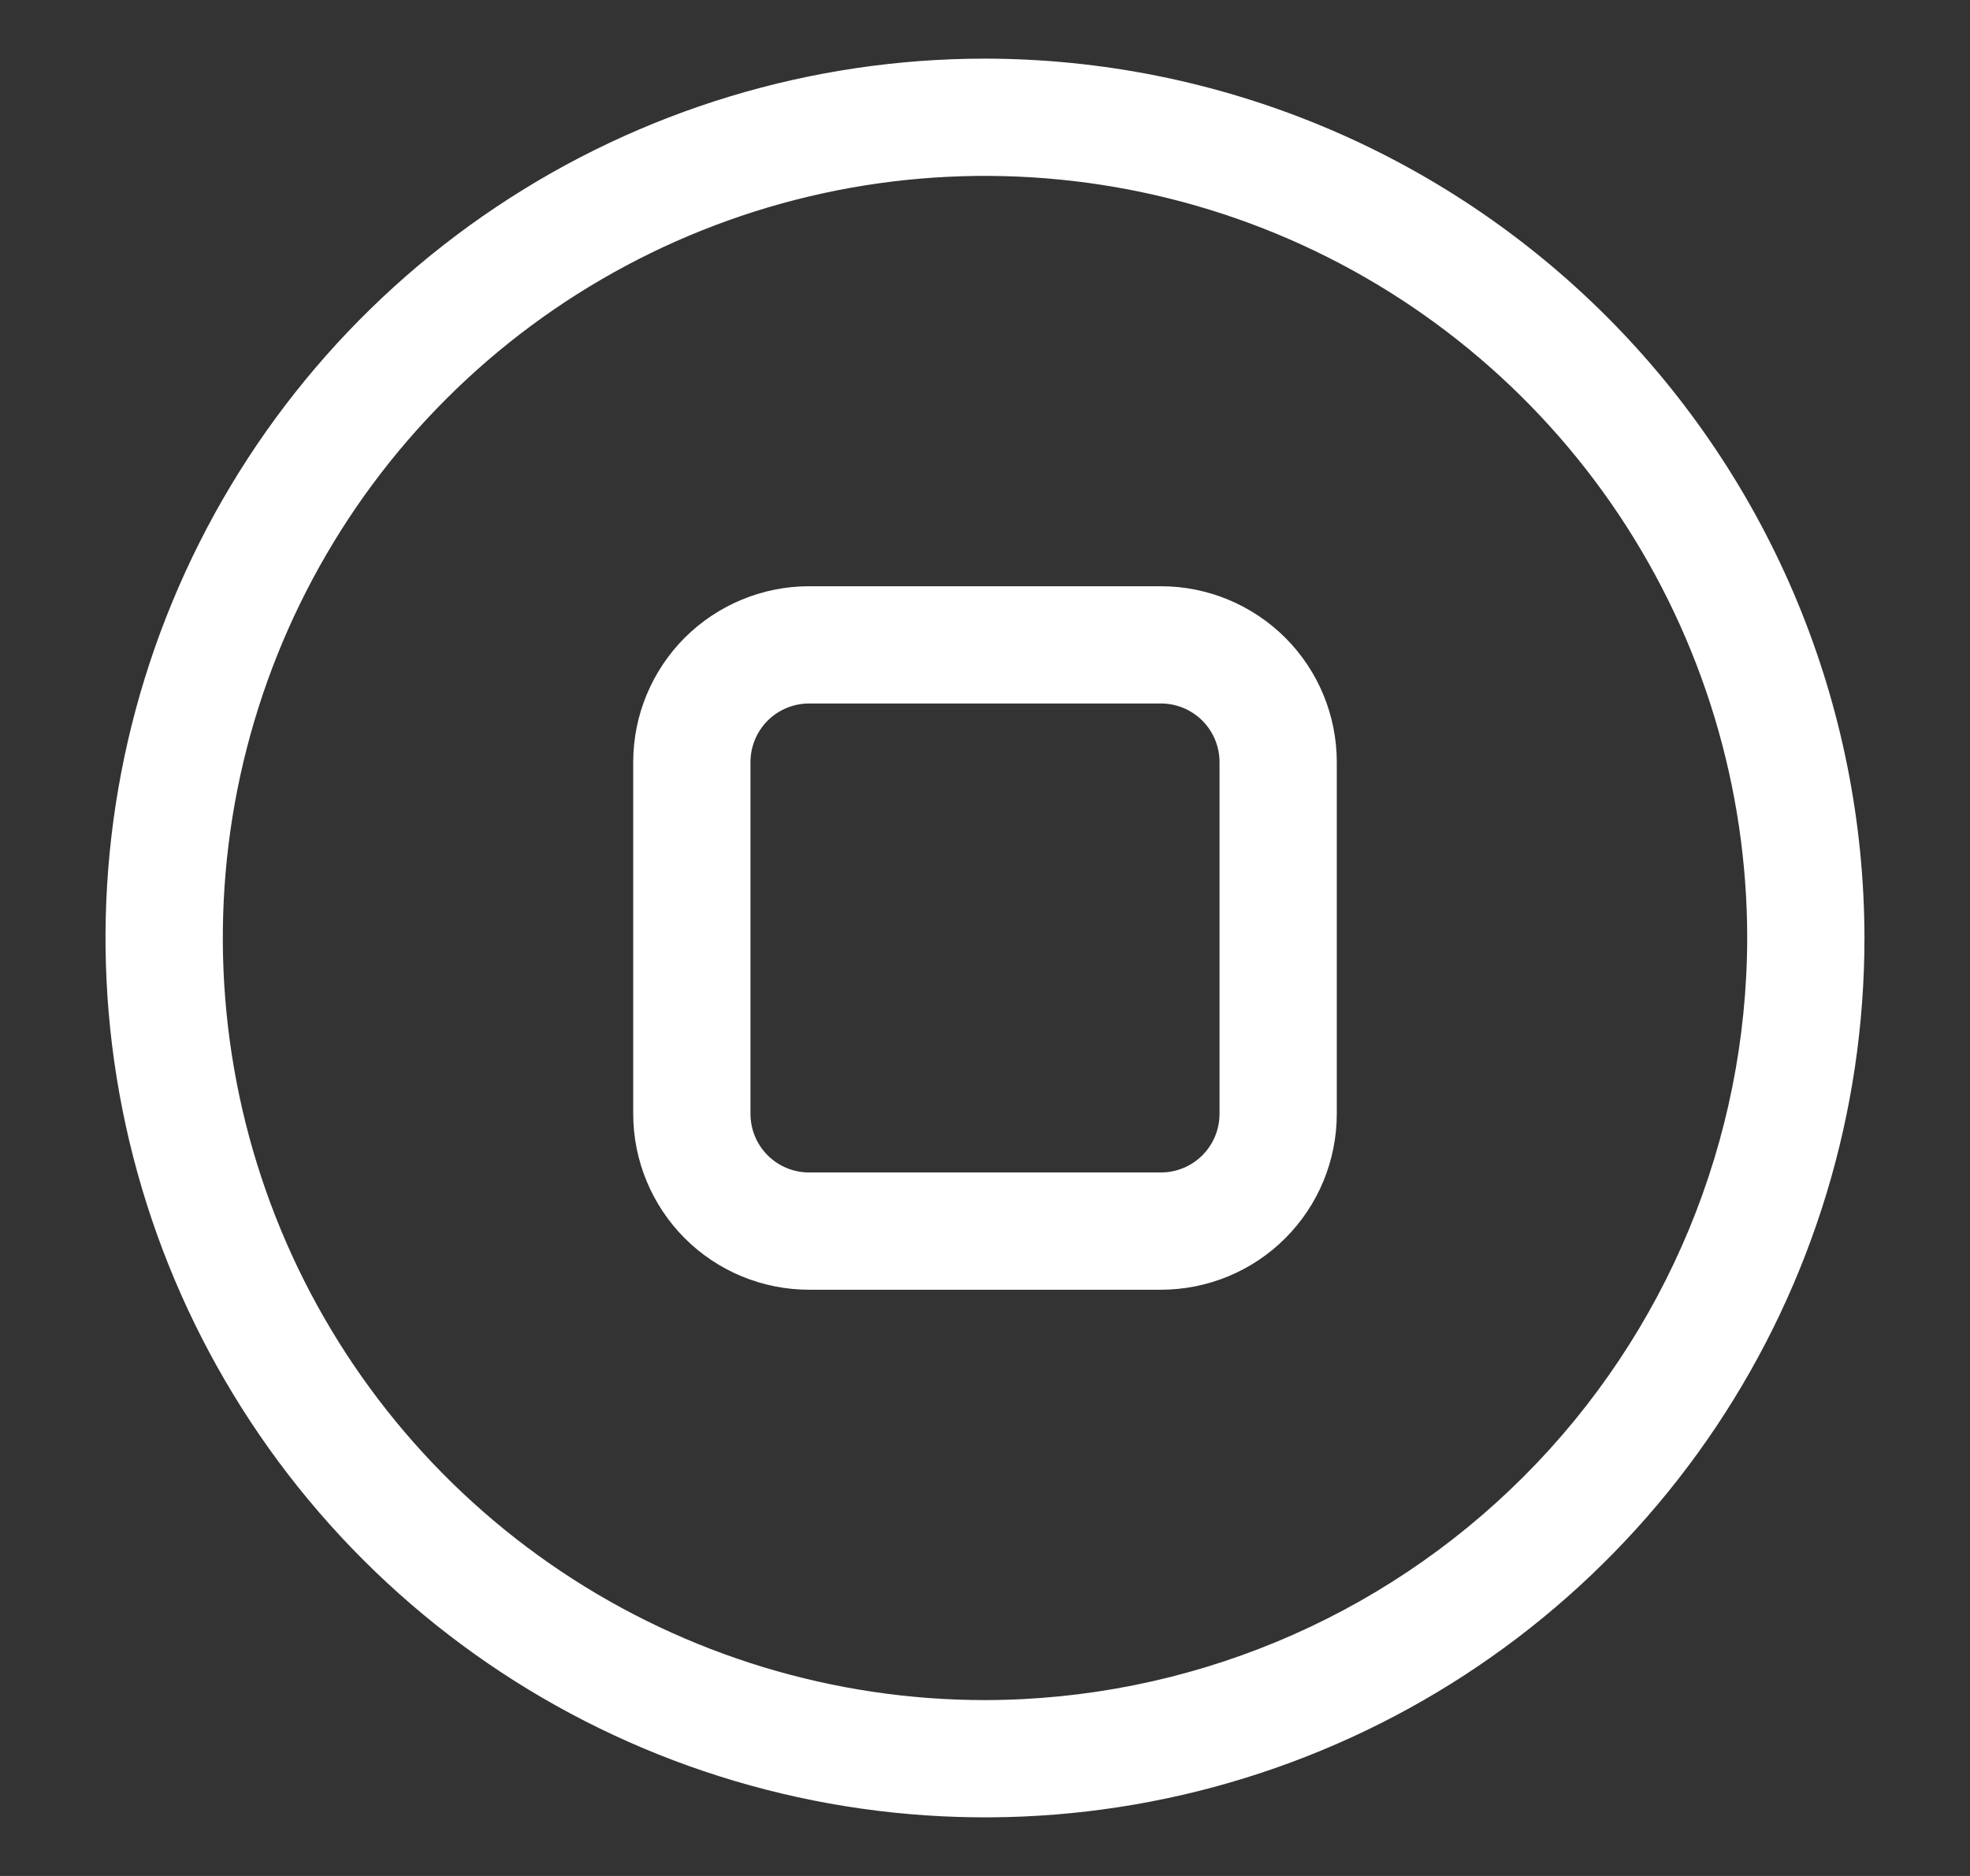 <svg width="21" height="20" viewBox="0 0 21 20" fill="none" xmlns="http://www.w3.org/2000/svg">
<rect x="0" y="0" width="21" height="20" fill="#333333" stroke="none"/>
<path d="M10.5 0.625C8.646 0.625 6.833 1.175 5.292 2.205C3.75 3.235 2.548 4.699 1.839 6.412C1.129 8.125 0.943 10.01 1.305 11.829C1.667 13.648 2.56 15.318 3.871 16.629C5.182 17.94 6.852 18.833 8.671 19.195C10.49 19.557 12.375 19.371 14.088 18.661C15.801 17.952 17.265 16.75 18.295 15.209C19.325 13.667 19.875 11.854 19.875 10C19.872 7.514 18.884 5.132 17.126 3.374C15.368 1.616 12.986 0.628 10.5 0.625ZM10.5 18.125C8.893 18.125 7.322 17.648 5.986 16.756C4.65 15.863 3.608 14.594 2.993 13.109C2.379 11.625 2.218 9.991 2.531 8.415C2.845 6.839 3.618 5.391 4.755 4.255C5.891 3.118 7.339 2.345 8.915 2.031C10.491 1.718 12.125 1.879 13.609 2.493C15.094 3.108 16.363 4.15 17.256 5.486C18.148 6.822 18.625 8.393 18.625 10C18.622 12.154 17.766 14.219 16.242 15.742C14.719 17.266 12.654 18.122 10.5 18.125Z" fill="white"/>
<path d="M12.375 6.25H8.625C8.128 6.25 7.651 6.448 7.299 6.799C6.948 7.151 6.75 7.628 6.75 8.125V11.875C6.75 12.372 6.948 12.849 7.299 13.201C7.651 13.553 8.128 13.75 8.625 13.75H12.375C12.872 13.75 13.349 13.553 13.701 13.201C14.053 12.849 14.25 12.372 14.25 11.875V8.125C14.25 7.628 14.053 7.151 13.701 6.799C13.349 6.448 12.872 6.25 12.375 6.25ZM13 11.875C13 12.041 12.934 12.2 12.817 12.317C12.7 12.434 12.541 12.5 12.375 12.5H8.625C8.459 12.5 8.3 12.434 8.183 12.317C8.066 12.2 8 12.041 8 11.875V8.125C8 7.959 8.066 7.8 8.183 7.683C8.3 7.566 8.459 7.5 8.625 7.5H12.375C12.541 7.5 12.7 7.566 12.817 7.683C12.934 7.8 13 7.959 13 8.125V11.875Z" fill="white"/>
</svg>
